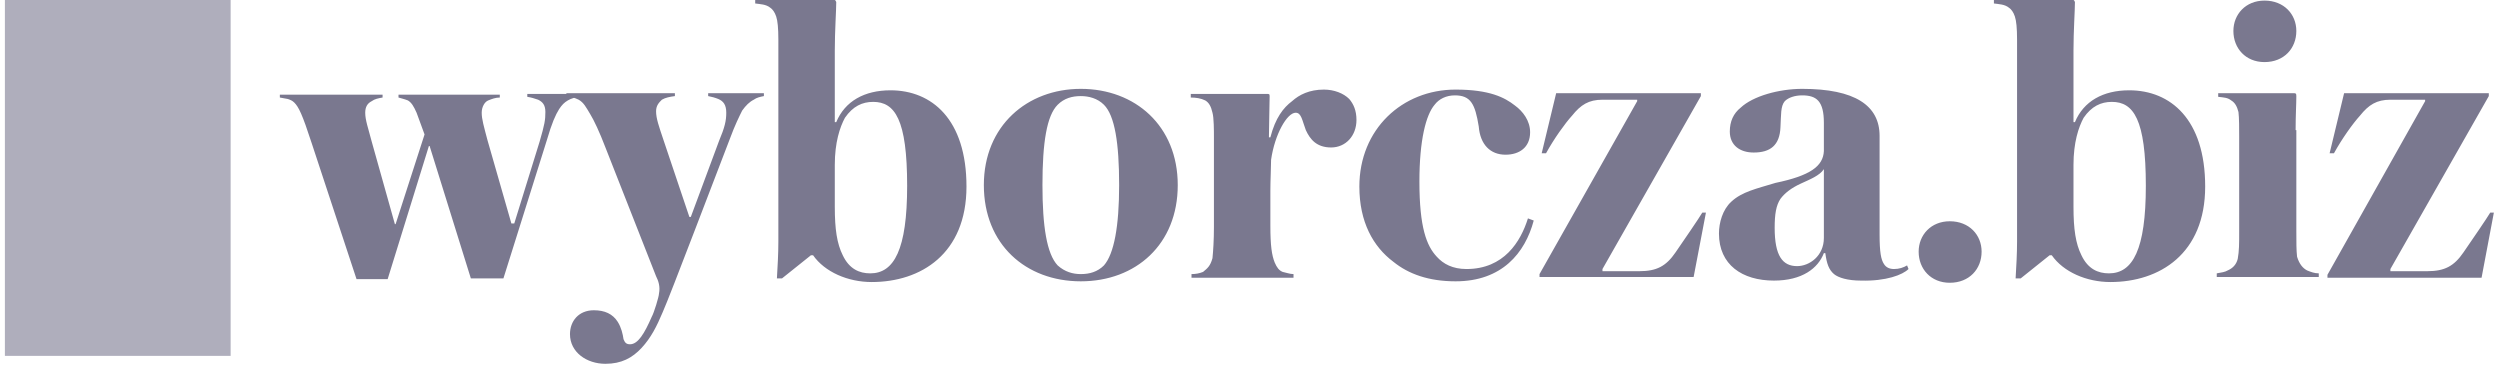 <svg width="271" height="40" viewBox="0 0 271 40" fill="none" xmlns="http://www.w3.org/2000/svg">
<g clip-path="url(#clip0_5642_8202)">
<path d="M51.041 30.181H54.57L59.276 15.201C59.825 13.319 60.217 12.456 60.609 11.828C60.923 11.358 61.158 11.122 61.551 10.887C61.943 10.652 62.335 10.573 62.727 10.495V10.181H57.158V10.495C57.629 10.573 57.864 10.652 58.335 10.809C58.806 11.044 59.119 11.358 59.119 12.142C59.119 13.005 59.041 13.475 58.492 15.358L55.747 24.221H55.433L52.845 15.201C52.453 13.711 52.217 12.926 52.217 12.22C52.217 11.593 52.531 11.044 52.923 10.887C53.315 10.73 53.708 10.573 54.178 10.573V10.26H43.198V10.573C43.433 10.652 43.825 10.73 44.217 10.887C44.609 11.122 44.845 11.515 45.158 12.22L46.021 14.573L42.884 24.299H42.806L40.296 15.358C39.904 13.867 39.59 13.005 39.59 12.22C39.59 11.593 39.825 11.201 40.296 10.966C40.609 10.73 41.002 10.652 41.472 10.573V10.26H30.335V10.573C30.649 10.652 30.884 10.652 31.198 10.73C31.433 10.809 31.668 10.887 31.904 11.122C32.374 11.593 32.766 12.377 33.786 15.515L38.649 30.26H42.021L46.492 15.828H46.57L51.041 30.181ZM71.825 33.867C72.609 32.142 77.864 18.26 79.119 15.044C79.668 13.554 80.139 12.613 80.453 11.985C80.845 11.436 81.237 11.044 81.707 10.809C82.021 10.573 82.413 10.495 82.806 10.416V10.103H76.766V10.416C77.159 10.495 77.472 10.573 77.864 10.73C78.413 10.966 78.727 11.358 78.727 12.22C78.727 13.083 78.57 13.789 77.943 15.279L74.884 23.515H74.727L71.904 15.122C71.433 13.711 71.119 12.848 71.119 12.064C71.119 11.436 71.433 11.122 71.747 10.809C72.139 10.573 72.609 10.495 73.159 10.416V10.103H61.394V10.416C61.864 10.495 62.257 10.573 62.727 10.809C63.276 11.122 63.511 11.593 63.982 12.377C64.374 13.005 65.002 14.338 65.629 15.985L71.119 29.946C71.355 30.416 71.59 31.044 71.433 31.828C71.433 32.142 70.884 33.946 70.649 34.338C69.864 36.142 69.159 37.319 68.296 37.319C67.904 37.319 67.747 37.162 67.59 36.77C67.511 36.221 67.355 35.515 66.962 34.887C66.413 34.024 65.551 33.632 64.374 33.632C62.727 33.632 61.786 34.809 61.786 36.221C61.786 38.181 63.59 39.436 65.629 39.436C67.355 39.436 68.531 38.809 69.551 37.711C70.57 36.613 71.198 35.358 71.825 33.867ZM90.257 -0.093H81.864V0.377C82.413 0.456 83.041 0.456 83.511 0.848C83.747 1.005 83.982 1.319 84.139 1.789C84.296 2.26 84.374 3.044 84.374 4.299V26.181C84.374 27.515 84.296 28.848 84.217 30.181H84.766L87.904 27.671H88.139C89.394 29.475 91.904 30.573 94.492 30.573C99.825 30.573 104.766 27.515 104.766 20.221C104.766 12.926 101.002 9.789 96.531 9.789C93.707 9.789 91.59 10.966 90.649 13.24H90.492V5.475C90.492 3.358 90.649 1.162 90.649 0.22C90.57 -0.015 90.413 -0.093 90.257 -0.093ZM94.649 11.044C97.002 11.044 98.335 12.926 98.335 20.142C98.335 27.044 96.923 29.632 94.335 29.632C93.159 29.632 92.061 29.162 91.355 27.671C90.727 26.416 90.492 24.848 90.492 22.416V17.867C90.492 15.436 91.041 13.789 91.59 12.77C92.453 11.515 93.472 11.044 94.649 11.044ZM224.531 -0.093H216.139V0.377C216.688 0.456 217.315 0.456 217.786 0.848C218.021 1.005 218.257 1.319 218.413 1.789C218.57 2.26 218.649 3.044 218.649 4.299V26.181C218.649 27.515 218.57 28.848 218.492 30.181H219.041L222.178 27.671H222.413C223.668 29.475 226.178 30.573 228.766 30.573C234.1 30.573 239.041 27.515 239.041 20.221C239.041 12.926 235.276 9.789 230.806 9.789C227.982 9.789 225.864 10.966 224.923 13.24H224.766V5.475C224.766 3.358 224.923 1.162 224.923 0.22C224.845 -0.015 224.688 -0.093 224.531 -0.093ZM228.923 11.044C231.276 11.044 232.609 12.926 232.609 20.142C232.609 27.044 231.198 29.632 228.609 29.632C227.433 29.632 226.335 29.162 225.629 27.671C225.002 26.416 224.766 24.848 224.766 22.416V17.867C224.766 15.436 225.315 13.789 225.864 12.77C226.727 11.515 227.747 11.044 228.923 11.044ZM106.649 20.064C106.649 26.495 111.198 30.495 117.159 30.495C123.119 30.495 127.668 26.495 127.668 20.064C127.668 13.632 123.041 9.632 117.159 9.632C111.355 9.632 106.649 13.632 106.649 20.064ZM113.002 20.064C113.002 15.436 113.472 12.534 114.649 11.358C115.355 10.652 116.217 10.416 117.159 10.416C118.021 10.416 118.962 10.652 119.668 11.358C120.845 12.534 121.315 15.515 121.315 20.064C121.315 24.534 120.766 27.515 119.668 28.77C118.962 29.475 118.1 29.711 117.159 29.711C116.296 29.711 115.433 29.475 114.649 28.77C113.472 27.515 113.002 24.534 113.002 20.064ZM137.708 14.887H137.551C137.551 14.103 137.629 10.887 137.629 10.416C137.629 10.181 137.551 10.181 137.315 10.181H129.08V10.573C129.629 10.573 130.178 10.652 130.649 10.887C131.041 11.122 131.276 11.515 131.433 12.22C131.59 12.77 131.59 14.181 131.59 14.887V24.613C131.59 26.024 131.511 27.201 131.433 27.985C131.198 28.848 130.884 29.083 130.413 29.475C130.021 29.632 129.629 29.711 129.159 29.711V30.103H140.217V29.711C139.825 29.711 139.433 29.554 139.041 29.475C138.649 29.319 138.413 29.005 138.178 28.456C137.864 27.671 137.708 26.652 137.708 24.456V20.691C137.708 19.515 137.786 18.103 137.786 17.319C138.178 14.573 139.511 12.22 140.453 12.22C141.08 12.22 141.159 13.083 141.551 14.103C142.021 15.122 142.727 15.985 144.296 15.985C145.864 15.985 147.041 14.73 147.041 13.005C147.041 11.985 146.727 11.279 146.257 10.73C145.629 10.103 144.609 9.711 143.511 9.711C141.943 9.711 140.845 10.26 140.06 10.966C139.119 11.671 138.257 12.77 137.708 14.887ZM157.708 10.338C159.433 10.338 159.904 11.279 160.296 13.711C160.453 15.671 161.551 16.77 163.198 16.77C164.688 16.77 165.864 15.985 165.864 14.338C165.864 13.083 165.08 12.064 164.217 11.436C163.119 10.573 161.472 9.711 157.786 9.711C151.982 9.711 147.355 14.024 147.355 20.221C147.355 24.064 148.845 26.73 151.041 28.377C152.688 29.711 154.884 30.495 157.786 30.495C162.806 30.495 165.315 27.436 166.257 23.907L165.629 23.671C164.845 26.181 163.041 29.162 158.962 29.162C157.472 29.162 156.453 28.613 155.747 27.828C154.649 26.652 153.864 24.691 153.864 19.671C153.864 15.201 154.57 12.456 155.511 11.358C155.982 10.73 156.766 10.338 157.708 10.338ZM184.923 23.044H184.531C184.217 23.593 182.492 26.103 181.629 27.358C180.609 28.848 179.59 29.397 177.708 29.397H173.708V29.162L184.374 10.416V10.103H168.688L167.119 16.613H167.59C168.453 15.044 169.629 13.397 170.413 12.534C171.355 11.358 172.217 10.809 173.708 10.809H177.472V10.966L166.884 29.711V30.024H183.59L184.923 23.044ZM270.335 23.044H269.943C269.629 23.593 267.904 26.103 267.041 27.358C266.021 28.848 265.002 29.397 263.119 29.397H259.119V29.162L269.786 10.416V10.103H254.1L252.531 16.613H253.002C253.864 15.044 255.041 13.397 255.825 12.534C256.766 11.358 257.629 10.809 259.119 10.809H262.884V10.966L252.296 29.789V30.103H269.002L270.335 23.044ZM206.884 29.162L206.727 28.77C206.335 29.005 205.864 29.162 205.315 29.162C204.845 29.162 204.453 29.005 204.217 28.613C203.904 28.142 203.747 27.358 203.747 25.397V14.73C203.747 11.436 201.08 9.632 195.355 9.632C192.845 9.632 190.021 10.416 188.688 11.671C187.904 12.299 187.511 13.162 187.511 14.26C187.511 15.75 188.609 16.534 190.1 16.534C191.904 16.534 192.923 15.75 193.002 13.789C193.08 12.456 193.002 11.515 193.472 10.966C193.864 10.573 194.57 10.338 195.355 10.338C196.923 10.338 197.708 10.966 197.708 13.319V16.377C197.629 18.024 196.217 19.044 192.453 19.828C190.413 20.456 188.845 20.77 187.668 21.867C186.727 22.73 186.335 24.142 186.335 25.319C186.335 28.691 188.845 30.416 192.296 30.416C195.355 30.416 197.08 29.083 197.708 27.436H197.864C198.021 28.613 198.257 29.24 198.806 29.711C199.276 30.103 200.296 30.416 201.708 30.416C204.453 30.495 206.257 29.789 206.884 29.162ZM197.708 18.338V25.789C197.708 27.75 196.139 28.848 194.806 28.848C193.237 28.848 192.374 27.75 192.374 24.691C192.374 23.201 192.531 22.26 193.002 21.554C193.472 20.926 194.178 20.377 195.198 19.907C196.217 19.436 197.237 19.044 197.708 18.338ZM211.355 30.652C213.472 30.652 214.806 29.162 214.806 27.279C214.806 25.475 213.472 23.985 211.355 23.985C209.315 23.985 207.982 25.475 207.982 27.279C207.982 29.162 209.315 30.652 211.355 30.652ZM245.472 6.73C247.59 6.73 248.923 5.24 248.923 3.358C248.923 1.554 247.59 0.064 245.472 0.064C243.433 0.064 242.1 1.554 242.1 3.358C242.1 5.24 243.433 6.73 245.472 6.73ZM248.845 14.103C248.845 12.377 248.923 11.358 248.923 10.416C248.923 10.103 248.845 10.103 248.609 10.103H240.453V10.495C241.08 10.573 241.472 10.573 241.864 10.887C242.257 11.122 242.492 11.515 242.649 12.142C242.727 12.691 242.727 14.103 242.727 14.809V25.083C242.727 26.416 242.727 27.201 242.57 28.064C242.413 28.691 242.021 29.083 241.472 29.319C241.237 29.475 240.766 29.554 240.296 29.632V30.024H251.355V29.632C250.884 29.632 250.492 29.475 250.1 29.319C249.629 29.083 249.237 28.613 249.002 27.828C248.923 27.122 248.923 26.26 248.923 25.005V14.103H248.845Z" fill="#7A788F"/>
<path opacity="0.6" d="M0.53 38.574H25.001V-0.25H0.53V38.574Z" fill="#7A788F"/>
</g>
<defs>
<clipPath id="clip0_5642_8202">
<rect width="269.804" height="40" fill="white" transform="translate(0.53)"/>
</clipPath>
</defs>
</svg>
